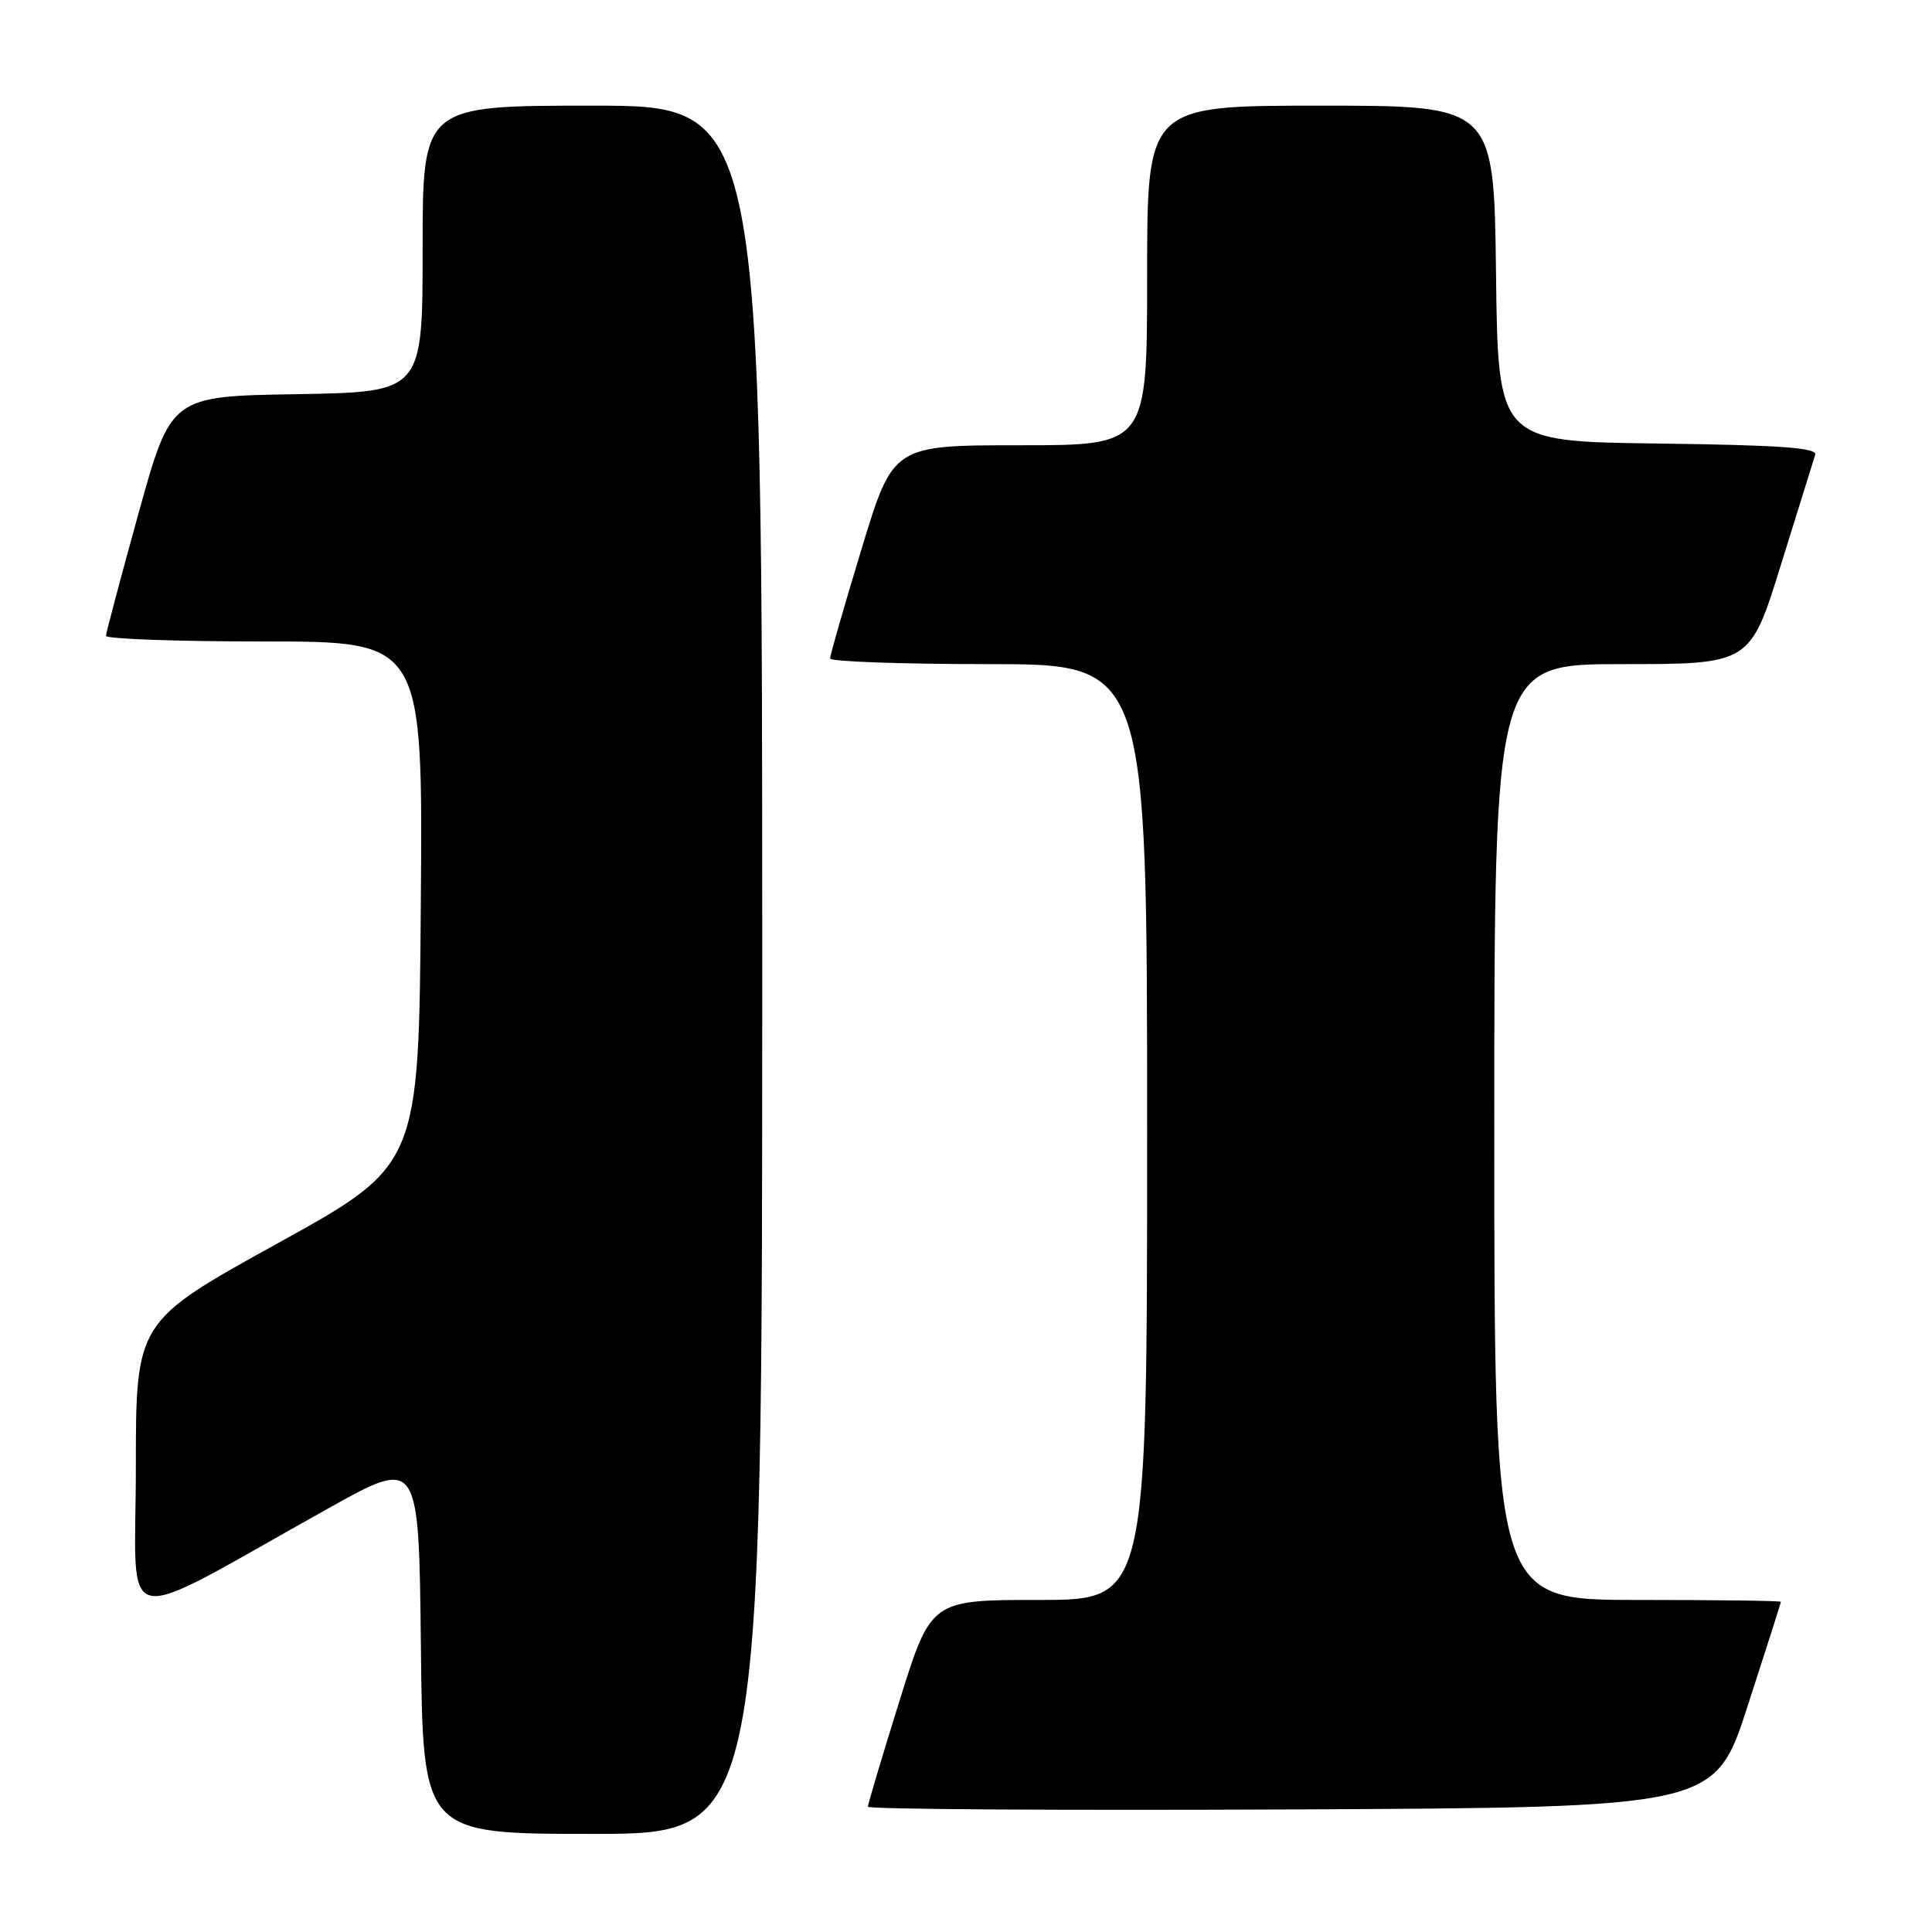 <?xml version="1.0" encoding="UTF-8" standalone="no"?>
<!DOCTYPE svg PUBLIC "-//W3C//DTD SVG 1.1//EN" "http://www.w3.org/Graphics/SVG/1.1/DTD/svg11.dtd" >
<svg xmlns="http://www.w3.org/2000/svg" xmlns:xlink="http://www.w3.org/1999/xlink" version="1.1" viewBox="0 0 256 256">
 <g >
 <path fill="currentColor"
d=" M 101.00 128.50 C 101.00 14.00 101.00 14.00 78.50 14.00 C 56.00 14.00 56.00 14.00 56.00 32.98 C 56.00 51.95 56.00 51.95 39.33 52.23 C 22.66 52.50 22.66 52.50 18.36 68.00 C 16.00 76.53 14.06 83.84 14.04 84.25 C 14.02 84.66 23.46 85.00 35.01 85.00 C 56.03 85.00 56.03 85.00 55.76 119.70 C 55.50 154.41 55.50 154.41 36.75 164.77 C 18.00 175.13 18.00 175.13 18.00 194.55 C 18.00 216.51 14.86 215.85 43.50 199.87 C 55.50 193.17 55.50 193.17 55.77 218.09 C 56.03 243.00 56.03 243.00 78.52 243.00 C 101.00 243.00 101.00 243.00 101.00 128.50 Z  M 231.59 226.00 C 234.00 218.57 235.97 212.39 235.98 212.25 C 235.99 212.11 227.45 212.00 217.00 212.00 C 198.00 212.00 198.00 212.00 198.00 150.00 C 198.00 88.00 198.00 88.00 214.96 88.00 C 231.91 88.00 231.91 88.00 236.01 74.75 C 238.27 67.46 240.30 60.95 240.52 60.27 C 240.83 59.33 235.95 58.98 219.71 58.77 C 198.50 58.50 198.50 58.50 198.23 36.25 C 197.96 14.00 197.96 14.00 174.98 14.00 C 152.00 14.00 152.00 14.00 152.00 36.50 C 152.00 59.00 152.00 59.00 135.17 59.00 C 118.33 59.00 118.33 59.00 114.16 72.75 C 111.86 80.31 109.99 86.84 109.99 87.25 C 110.00 87.66 119.45 88.00 131.00 88.00 C 152.00 88.00 152.00 88.00 152.00 150.00 C 152.00 212.00 152.00 212.00 137.68 212.00 C 123.36 212.00 123.36 212.00 119.18 225.40 C 116.88 232.76 115.00 239.07 115.00 239.40 C 115.00 239.74 140.25 239.90 171.11 239.76 C 227.23 239.50 227.23 239.50 231.59 226.00 Z "/>
</g>
</svg>